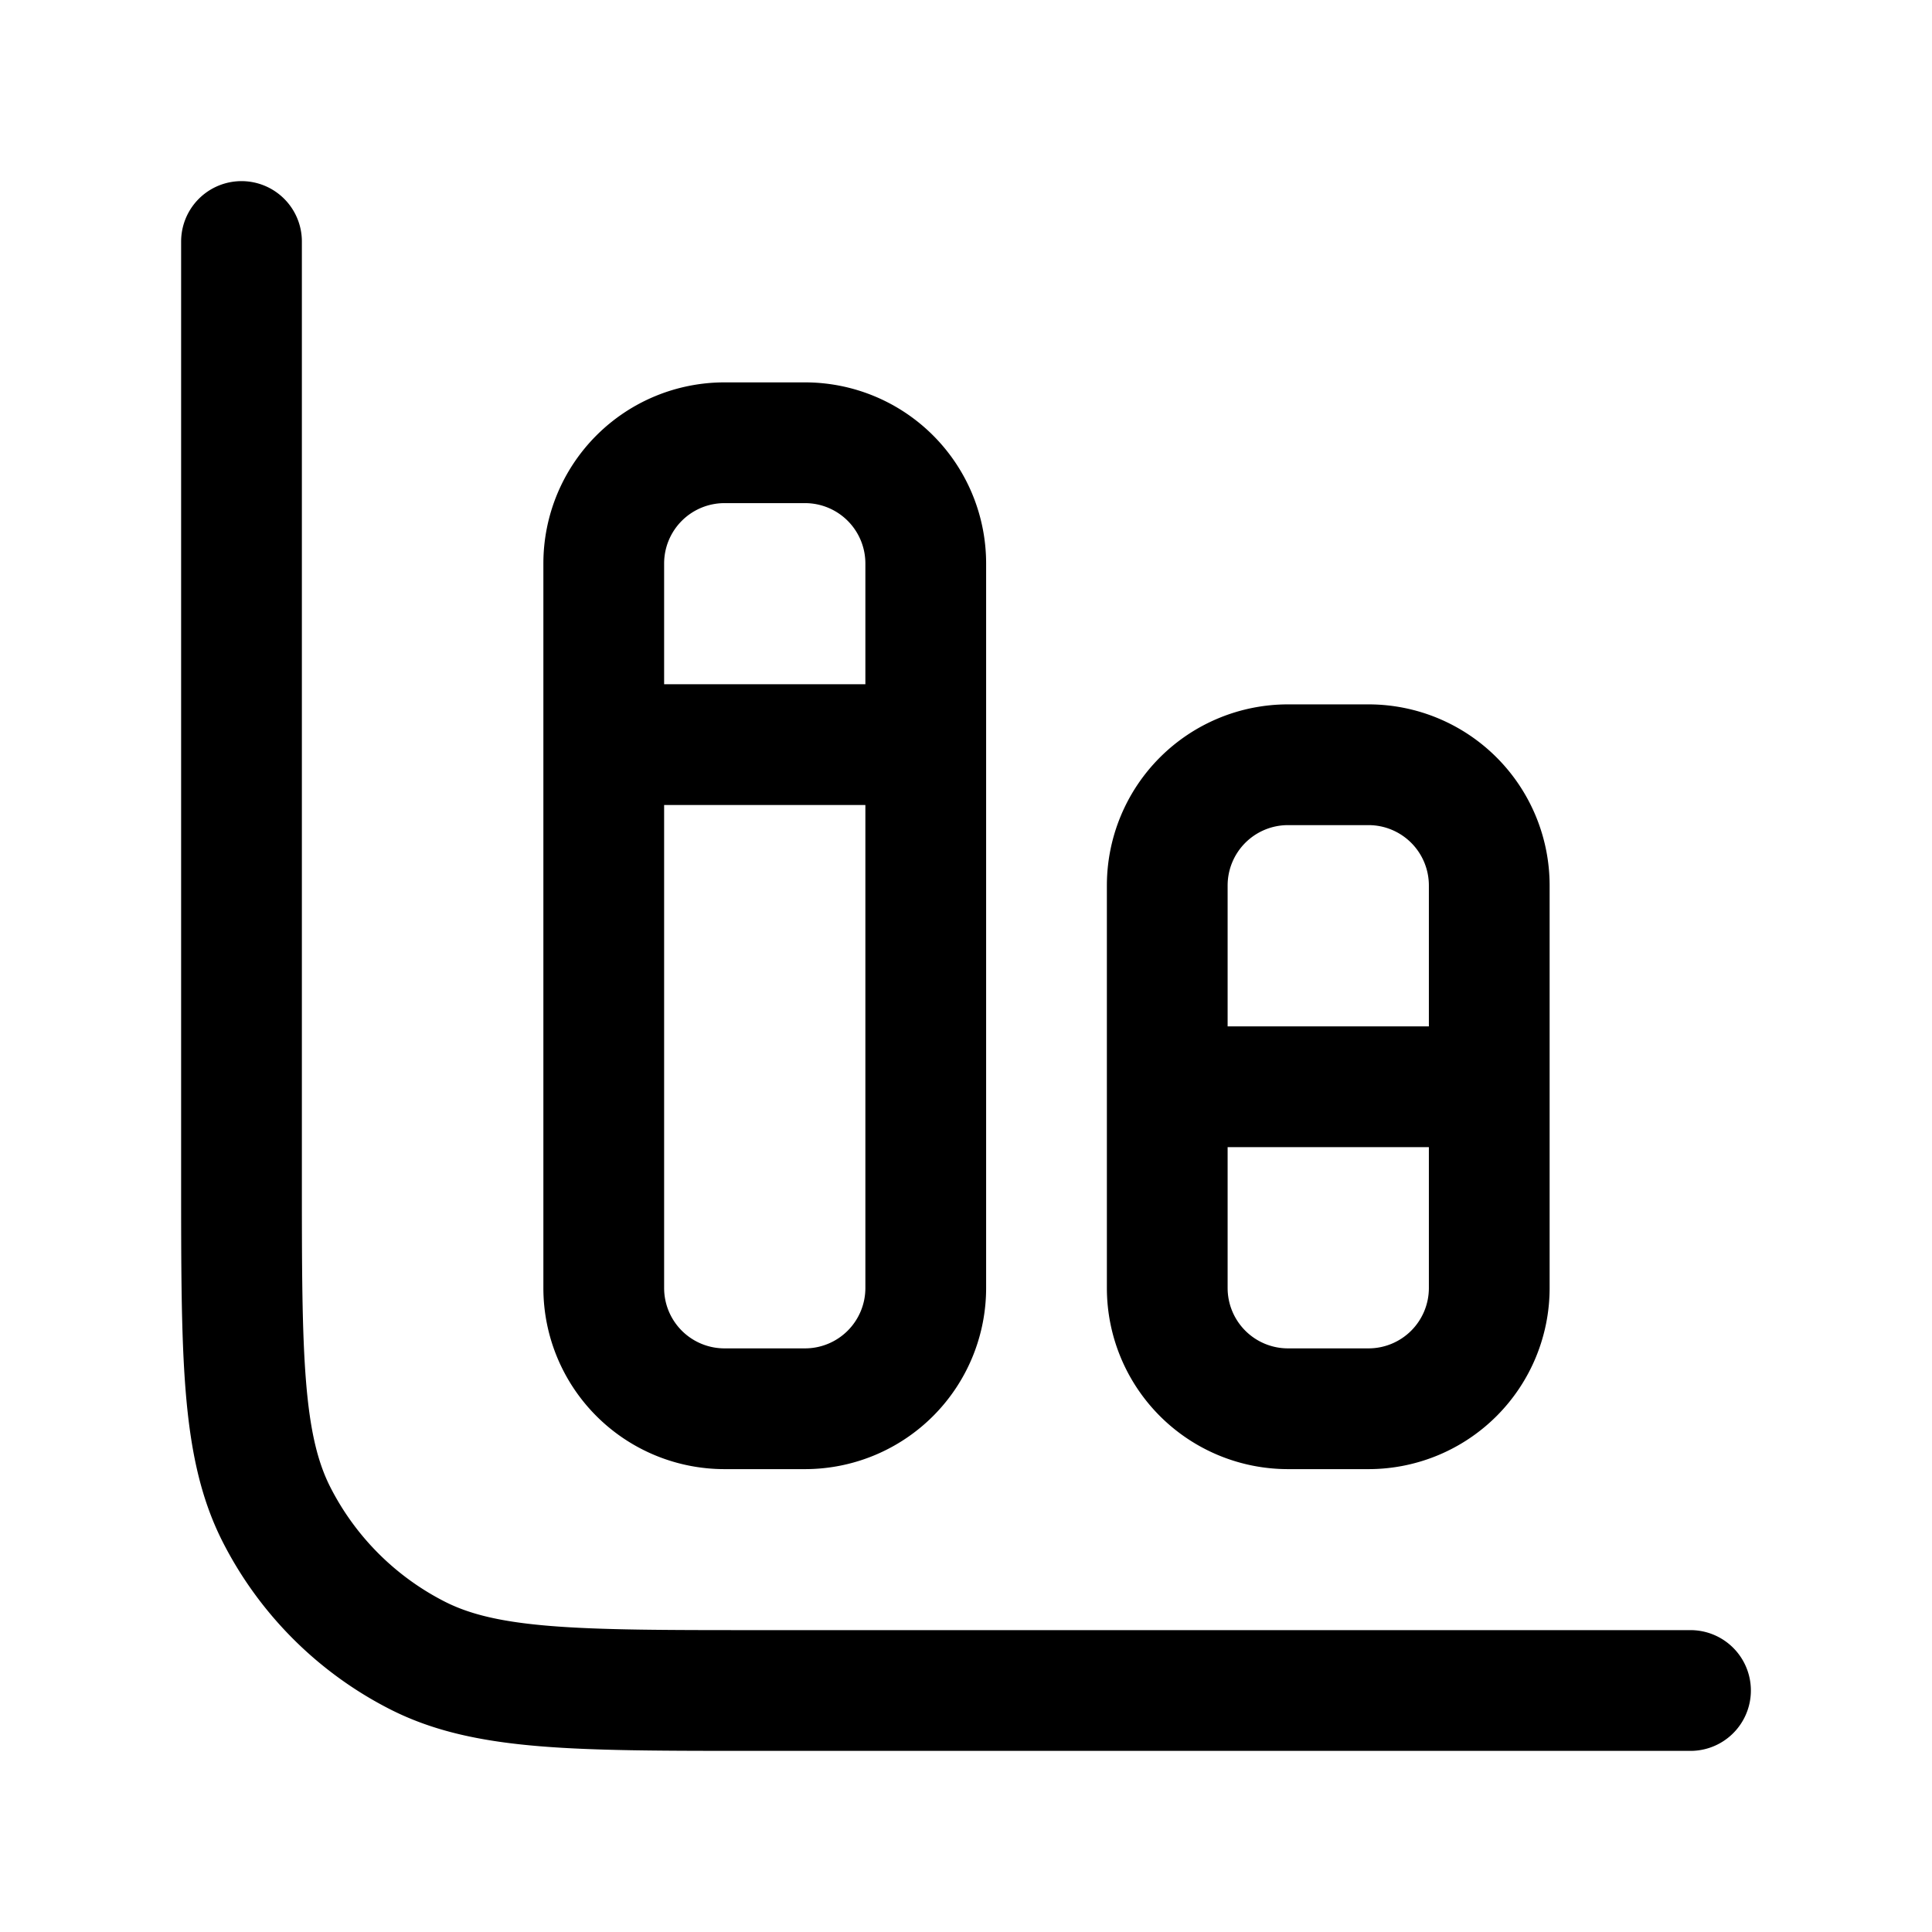 <svg width="24" height="24" fill="none" viewBox="0 0 24 24" stroke-width="1.5" stroke="currentColor" stroke-linecap="round" stroke-linejoin="round" xmlns="http://www.w3.org/2000/svg"><path d="M21 21H9.4c-2.24 0-3.36 0-4.216-.436a4 4 0 0 1-1.748-1.748C3 17.96 3 16.84 3 14.6V3"/><path d="M7.5 9.25V7A1.5 1.5 0 0 1 9 5.5h1A1.5 1.5 0 0 1 11.5 7v2.25m-4 0h4m-4 0V16A1.5 1.5 0 0 0 9 17.5h1a1.5 1.5 0 0 0 1.5-1.5V9.25m3 4.25V16a1.5 1.5 0 0 0 1.5 1.5h1a1.5 1.5 0 0 0 1.5-1.5v-2.5m-4 0V11A1.5 1.5 0 0 1 16 9.5h1a1.5 1.5 0 0 1 1.5 1.5v2.5m-4 0h4"/></svg>